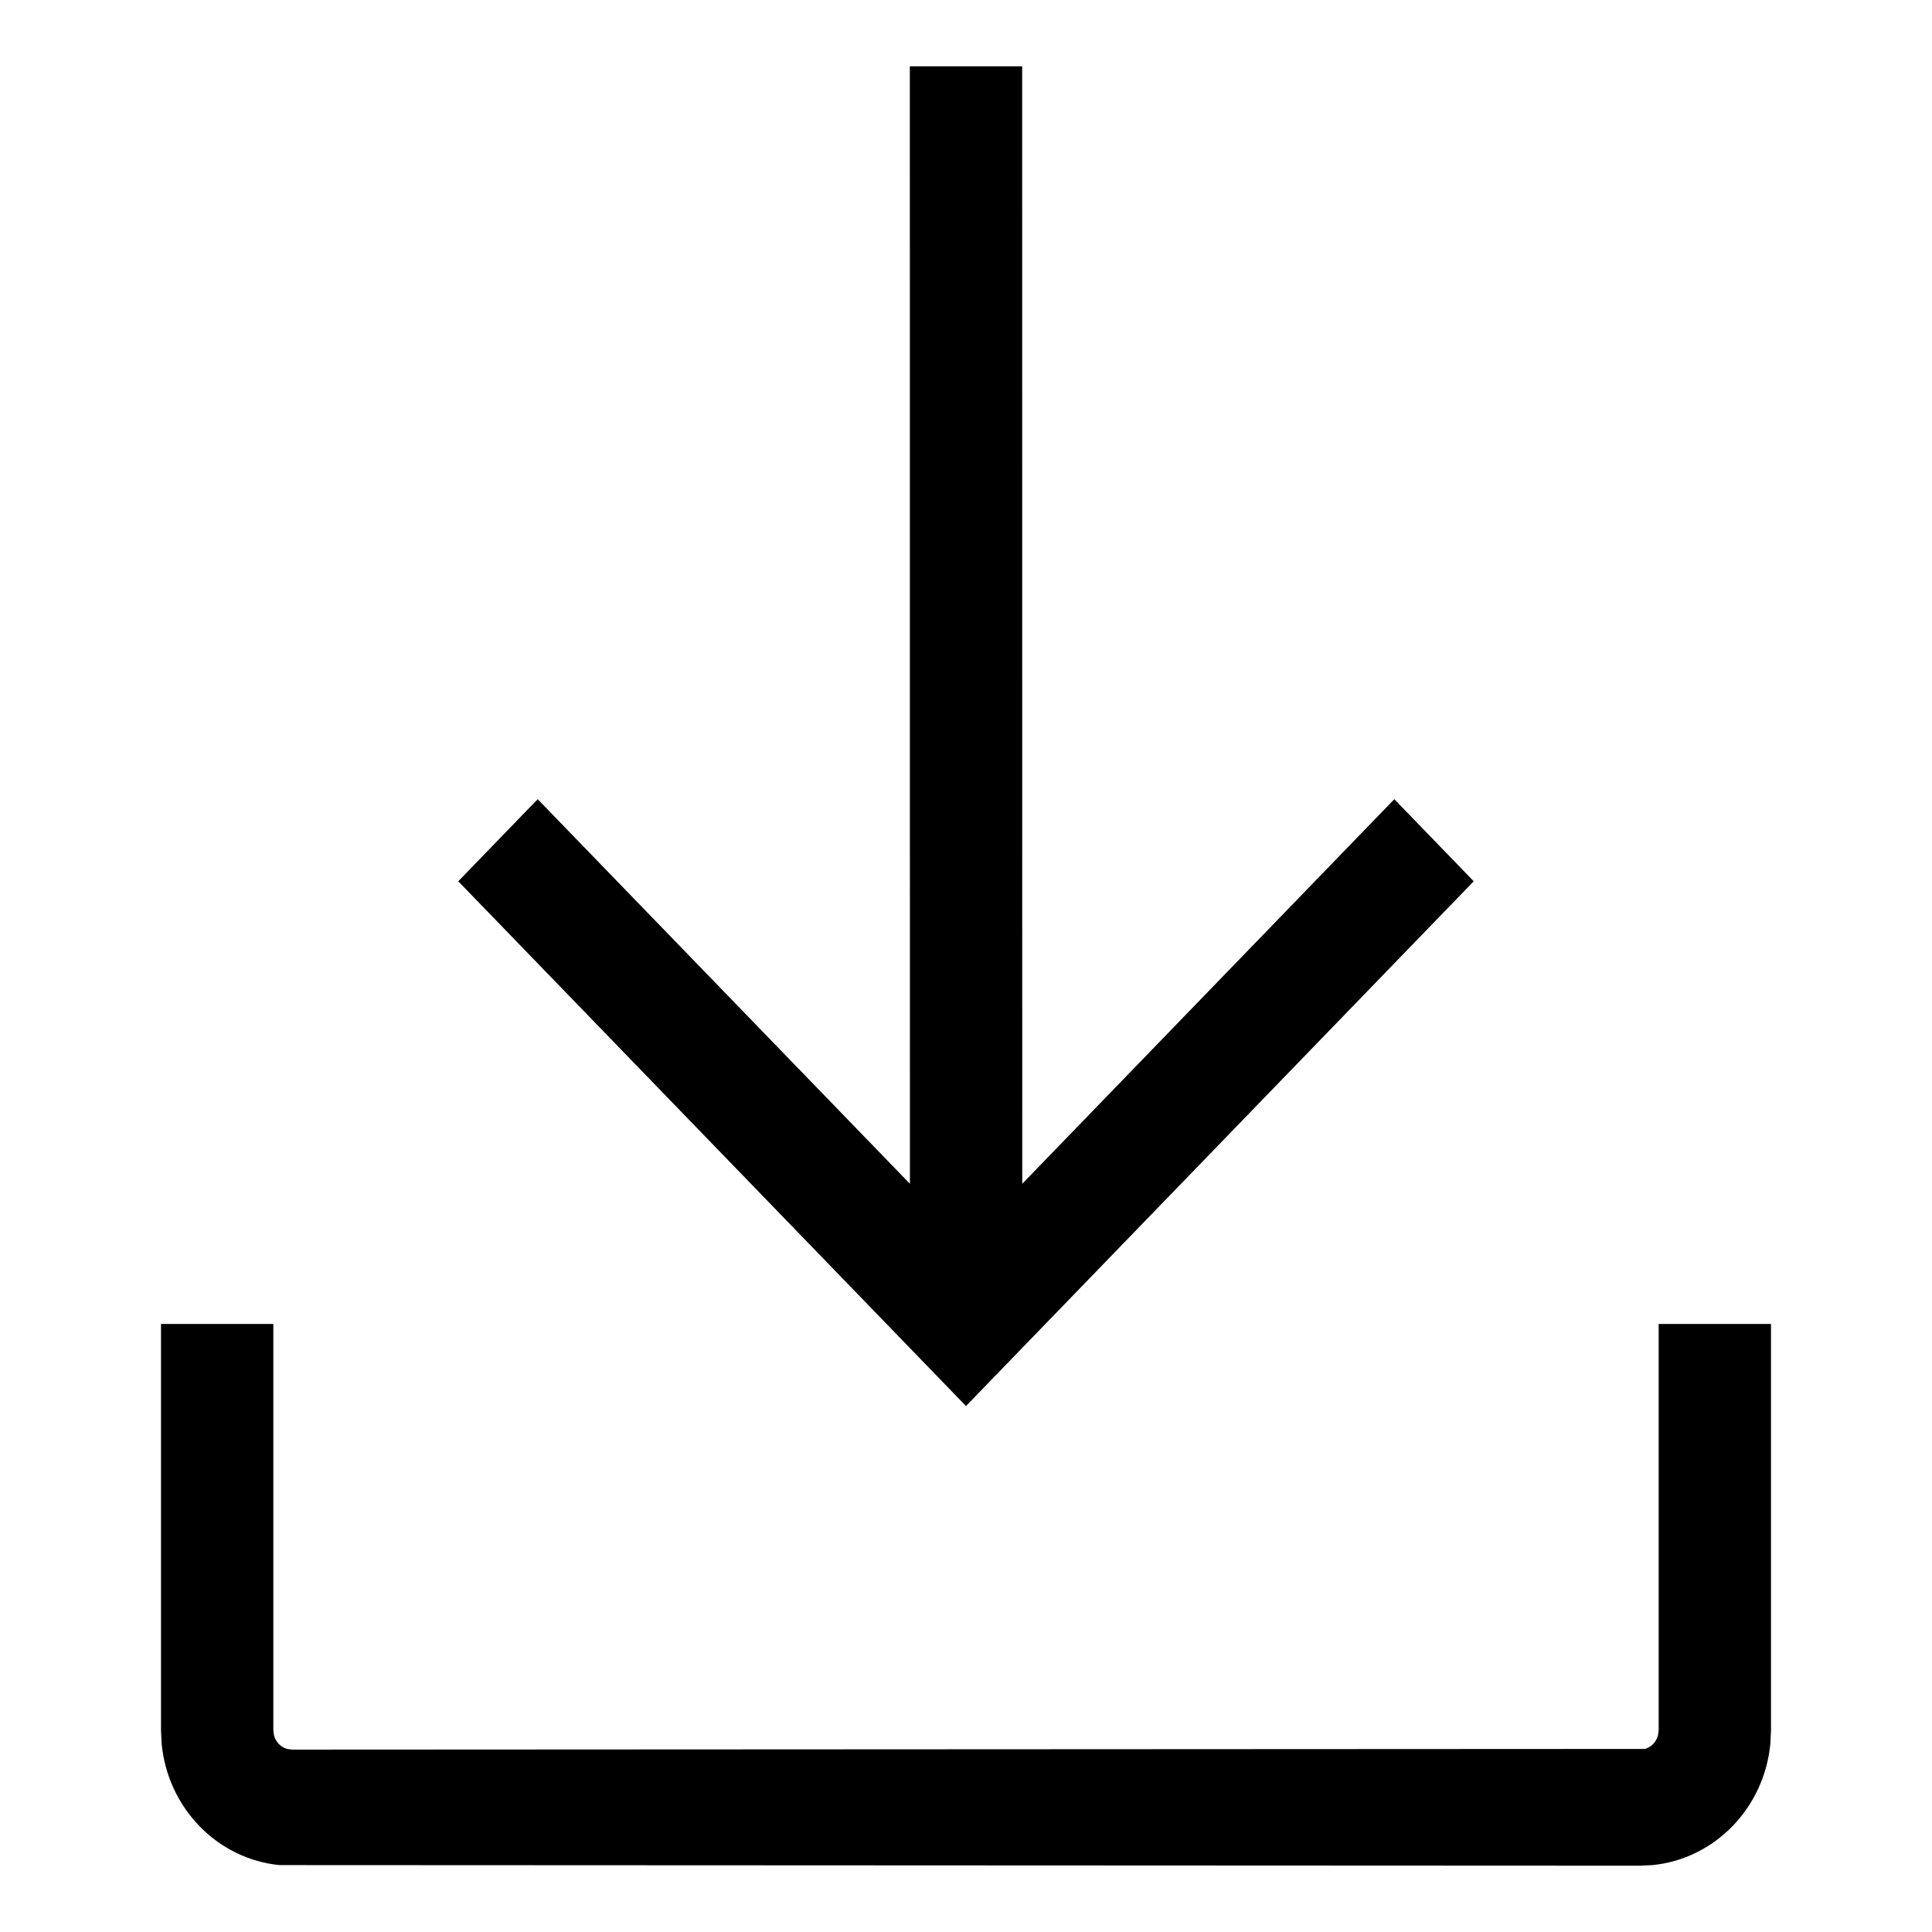 <!-- Generated by IcoMoon.io -->
<svg version="1.1" xmlns="http://www.w3.org/2000/svg" width="512" height="512" viewBox="0 0 512 512">
<title></title>
<g id="icomoon-ignore">
</g>
<path d="M439.565 350.86h29.769v107.68l-0.159 3.457c-1.578 17.062-14.716 30.642-31.226 32.271l-3.343 0.163-360.555-0.163c-16.511-1.63-29.648-15.209-31.225-32.271l-0.159-3.457v-107.68h29.768v107.68l0.177 1.365c0.462 1.735 1.785 3.102 3.465 3.581l1.319 0.18 358.529-0.18c1.678-0.479 3.002-1.846 3.464-3.581l0.178-1.365v-107.68zM369.506 211.794l21.049 21.755-134.555 139.065-134.555-139.065 21.048-21.755 98.648 101.918-0.025-296.144h29.767l0.025 296.144 98.598-101.918z"></path>
</svg>
